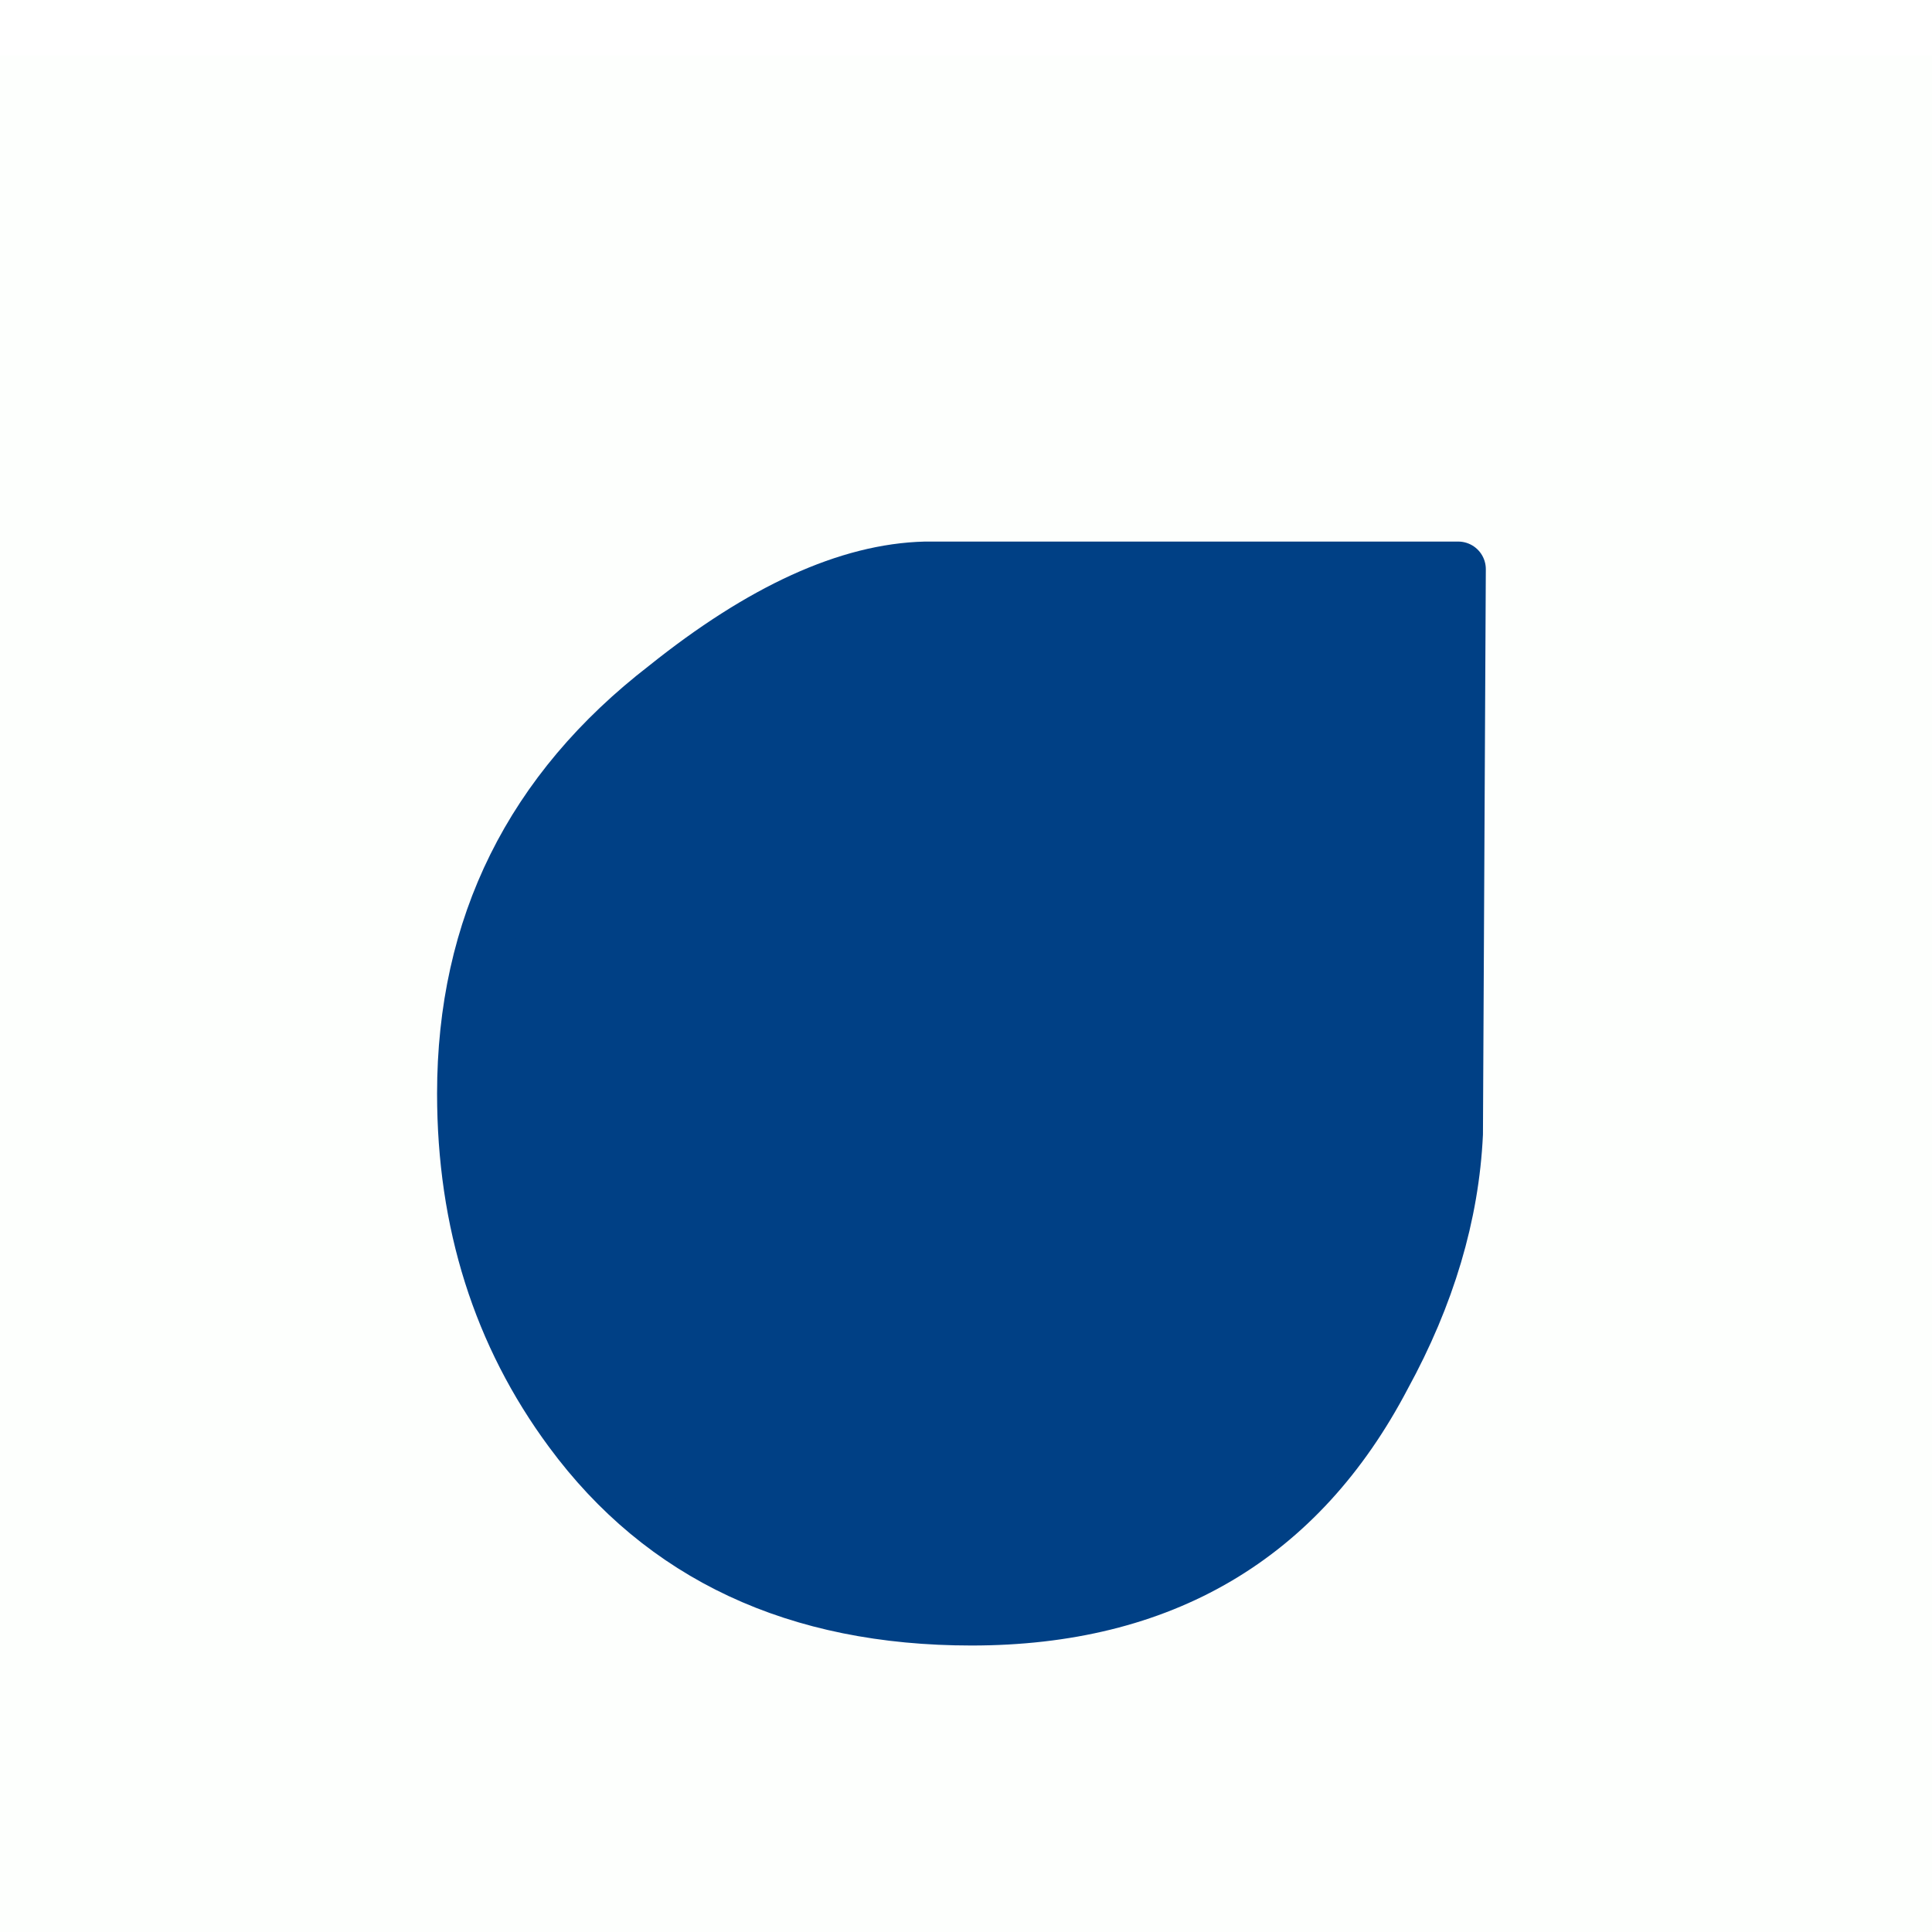 <?xml version="1.0" encoding="utf-8"?>
<!-- Generator: Adobe Illustrator 15.0.0, SVG Export Plug-In . SVG Version: 6.00 Build 0)  -->
<!DOCTYPE svg PUBLIC "-//W3C//DTD SVG 1.1//EN" "http://www.w3.org/Graphics/SVG/1.1/DTD/svg11.dtd">
<svg version="1.1" id="Selected_Items" xmlns="http://www.w3.org/2000/svg" xmlns:xlink="http://www.w3.org/1999/xlink" x="0px"
	 y="0px" width="250px" height="250px" viewBox="0 0 35 34" enable-background="new 0 0 250 250" xml:space="preserve">
<symbol  id="elmt18" viewBox="0 -34 35 34">
	<g id="Calque_1_1_">
		<polygon fill-rule="evenodd" clip-rule="evenodd" fill="#00FF66" fill-opacity="0.008" points="35,0 35,-34 0,-34 0,0 		"/>
	</g>
	<g id="Calque_2_1_">
		<path fill-rule="evenodd" clip-rule="evenodd" fill="#004085" d="M26.417-9.311l-0.052-10.23
			c-0.069-1.461-0.504-2.924-1.304-4.385c-1.531-2.922-4.018-4.384-7.461-4.384c-3.165,0-5.583,1.13-7.252,3.393
			c-1.287,1.74-1.93,3.776-1.93,6.106c0,3.028,1.217,5.481,3.652,7.36c1.739,1.392,3.304,2.105,4.695,2.14H26.417z"/>
		
			<path fill-rule="evenodd" clip-rule="evenodd" fill="none" stroke="#004085" stroke-linecap="round" stroke-linejoin="round" stroke-miterlimit="3" d="
			M26.417-9.311h-9.652c-1.392-0.034-2.957-0.748-4.695-2.14c-2.435-1.879-3.652-4.332-3.652-7.36c0-2.331,0.644-4.367,1.93-6.106
			c1.669-2.262,4.087-3.393,7.252-3.393c3.443,0,5.93,1.461,7.461,4.384c0.8,1.461,1.235,2.924,1.304,4.385L26.417-9.311z"/>
	</g>
</symbol>
<use xlink:href="#elmt18"  width="100%" height="100%" y="-100%" transform="matrix(1 0 0 -1 0 0)" overflow="visible"/>
</svg>
